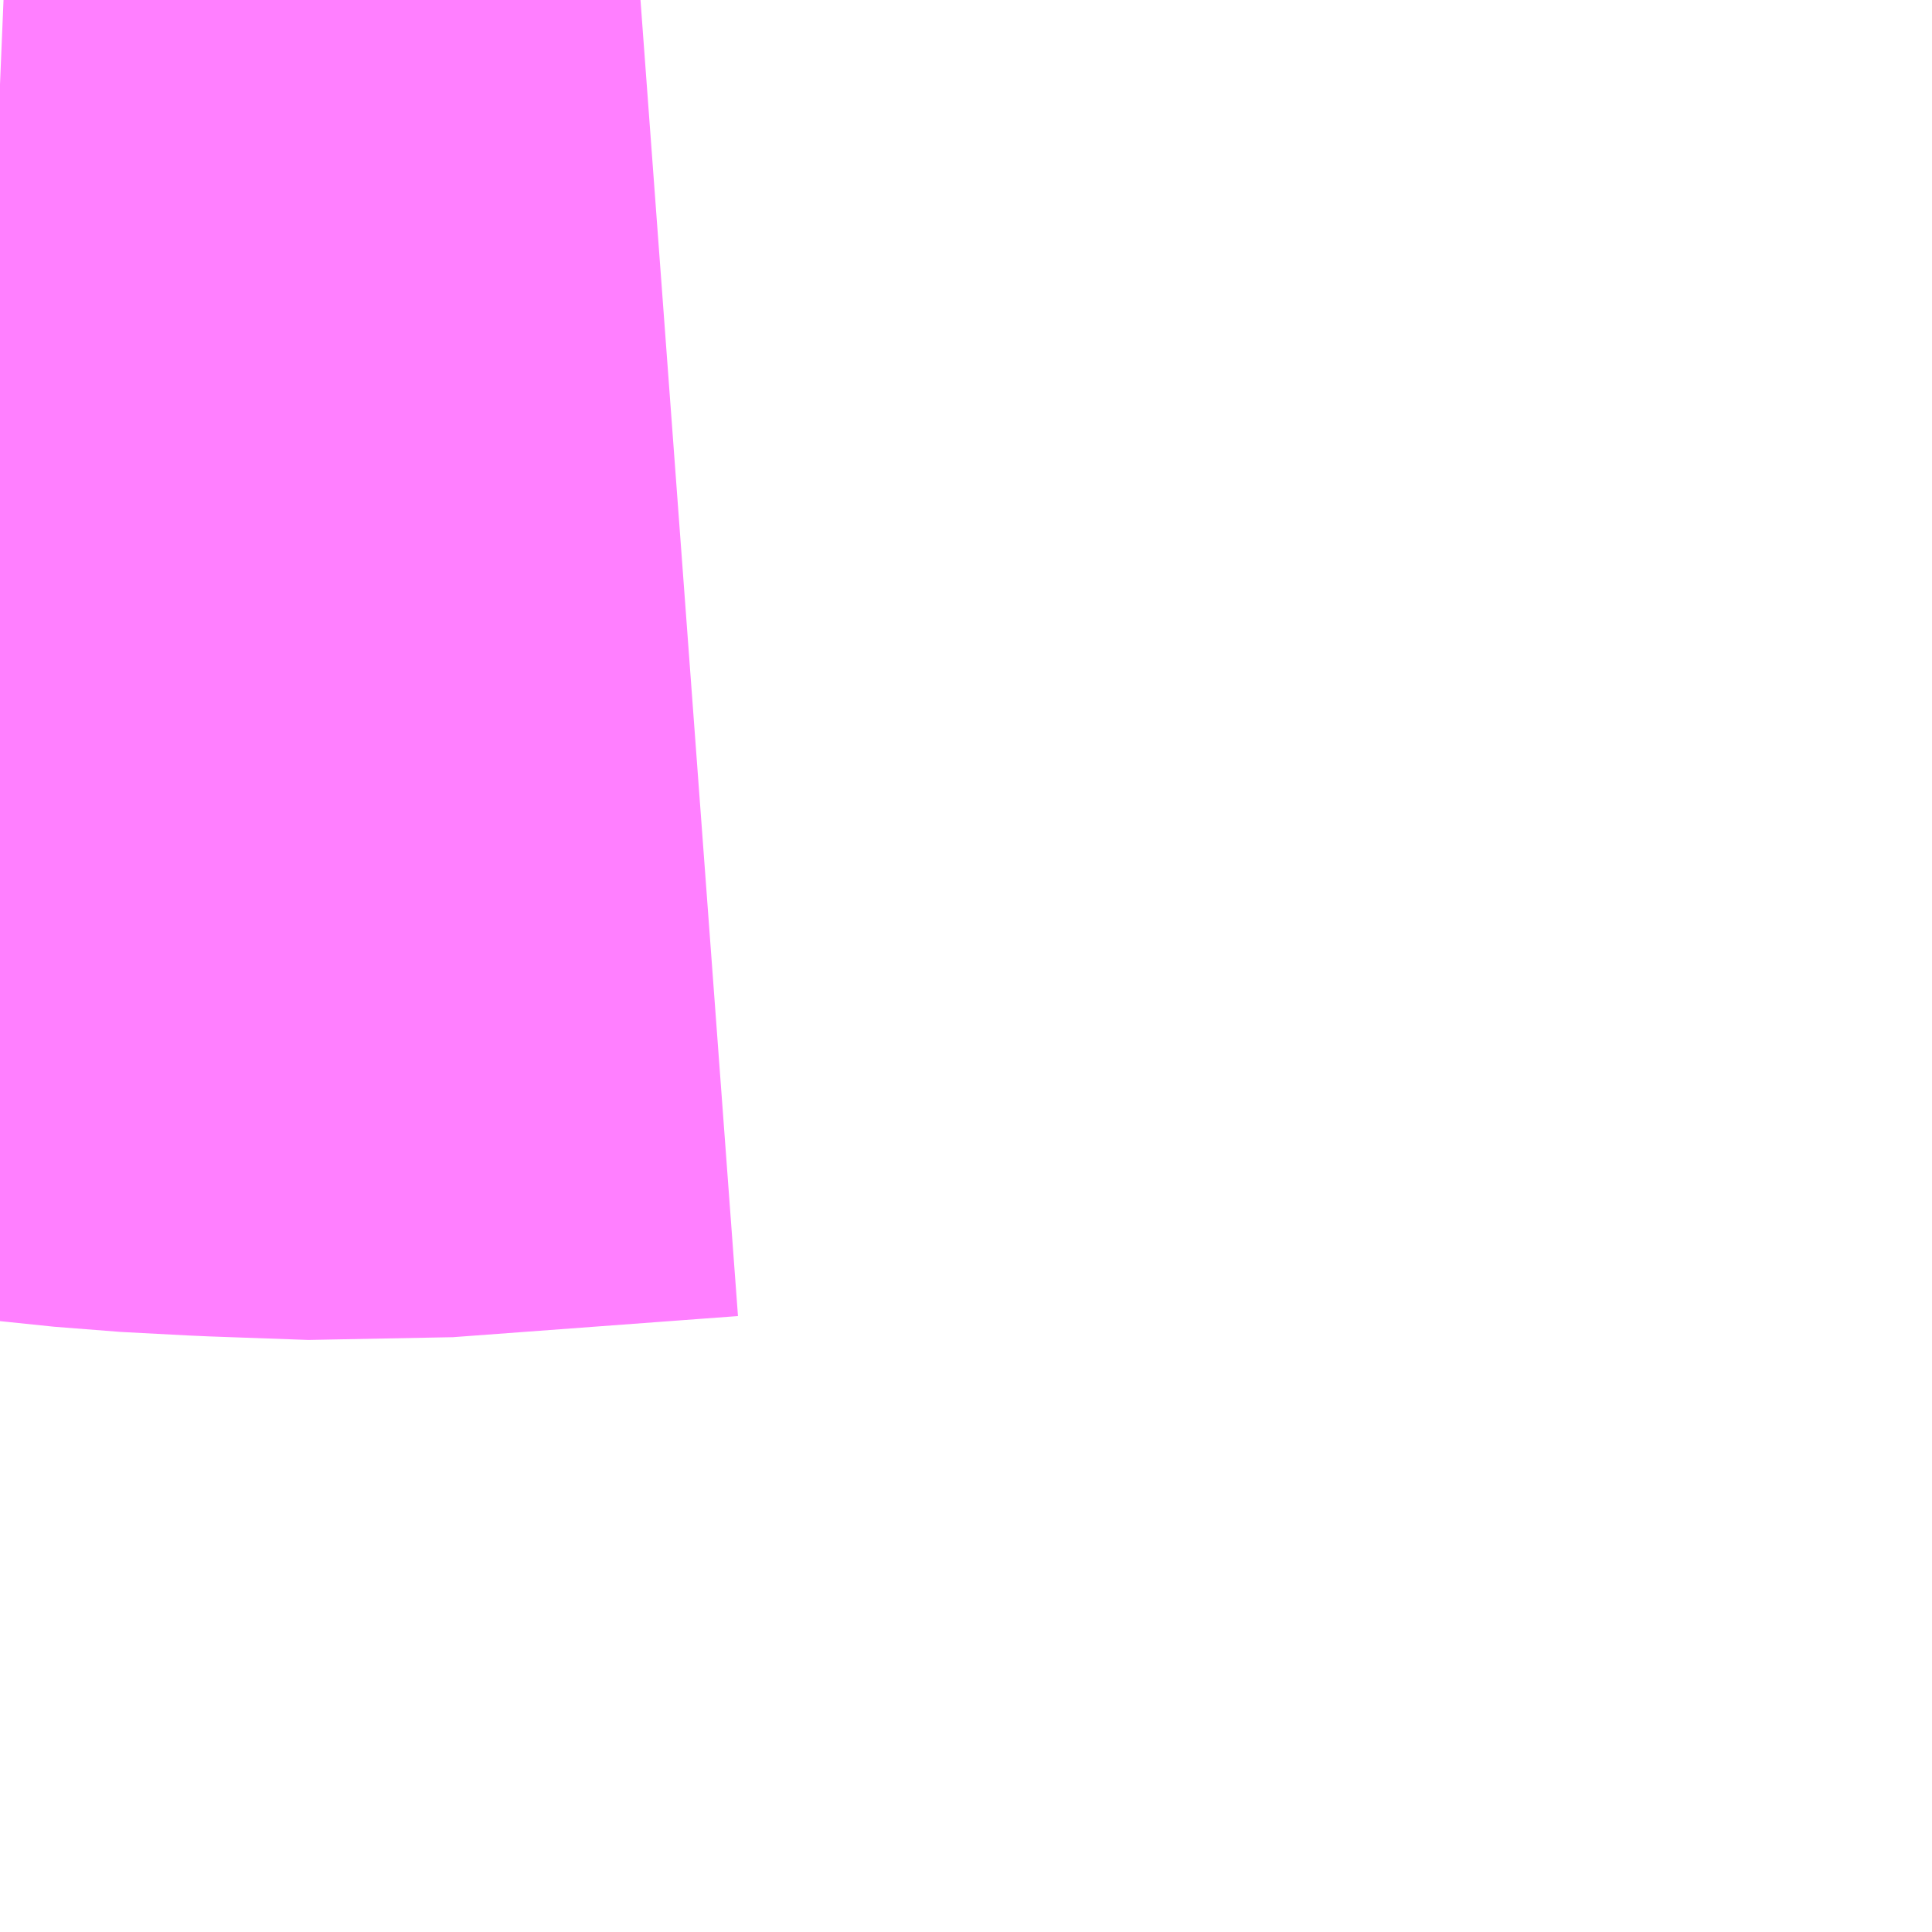 <?xml version="1.0" encoding="UTF-8"?>
<svg  xmlns="http://www.w3.org/2000/svg" xmlns:xlink="http://www.w3.org/1999/xlink" xmlns:go="http://purl.org/svgmap/profile" property="N07_001,N07_002,N07_003,N07_004,N07_005,N07_006,N07_007" viewBox="14091.064 -3841.919 0.549 0.549" go:dataArea="14091.064453125 -3841.9189453125 0.54931640625 0.54931640625" >
<globalCoordinateSystem srsName="http://purl.org/crs/84" transform="matrix(100.0,0.0,0.0,-100.0,0.0,0.0)" />
<defs>
 <g id="p0" >
  <circle cx="0.0" cy="0.0" r="3" stroke="green" stroke-width="0.75" vector-effect="non-scaling-stroke" />
 </g>
</defs>
<g fill="none" fill-rule="evenodd" stroke="#FF00FF" stroke-width="0.75" opacity="0.5" vector-effect="non-scaling-stroke" stroke-linejoin="bevel" >
<path content="2,大和町,鶴巣線3,1.0,1.0,0.0," xlink:title="2" d="M14091.065,-3841.919L14091.089,-3841.918L14091.118,-3841.915L14091.137,-3841.914L14091.165,-3841.913L14091.246,-3841.919"/>
</g>
</svg>
